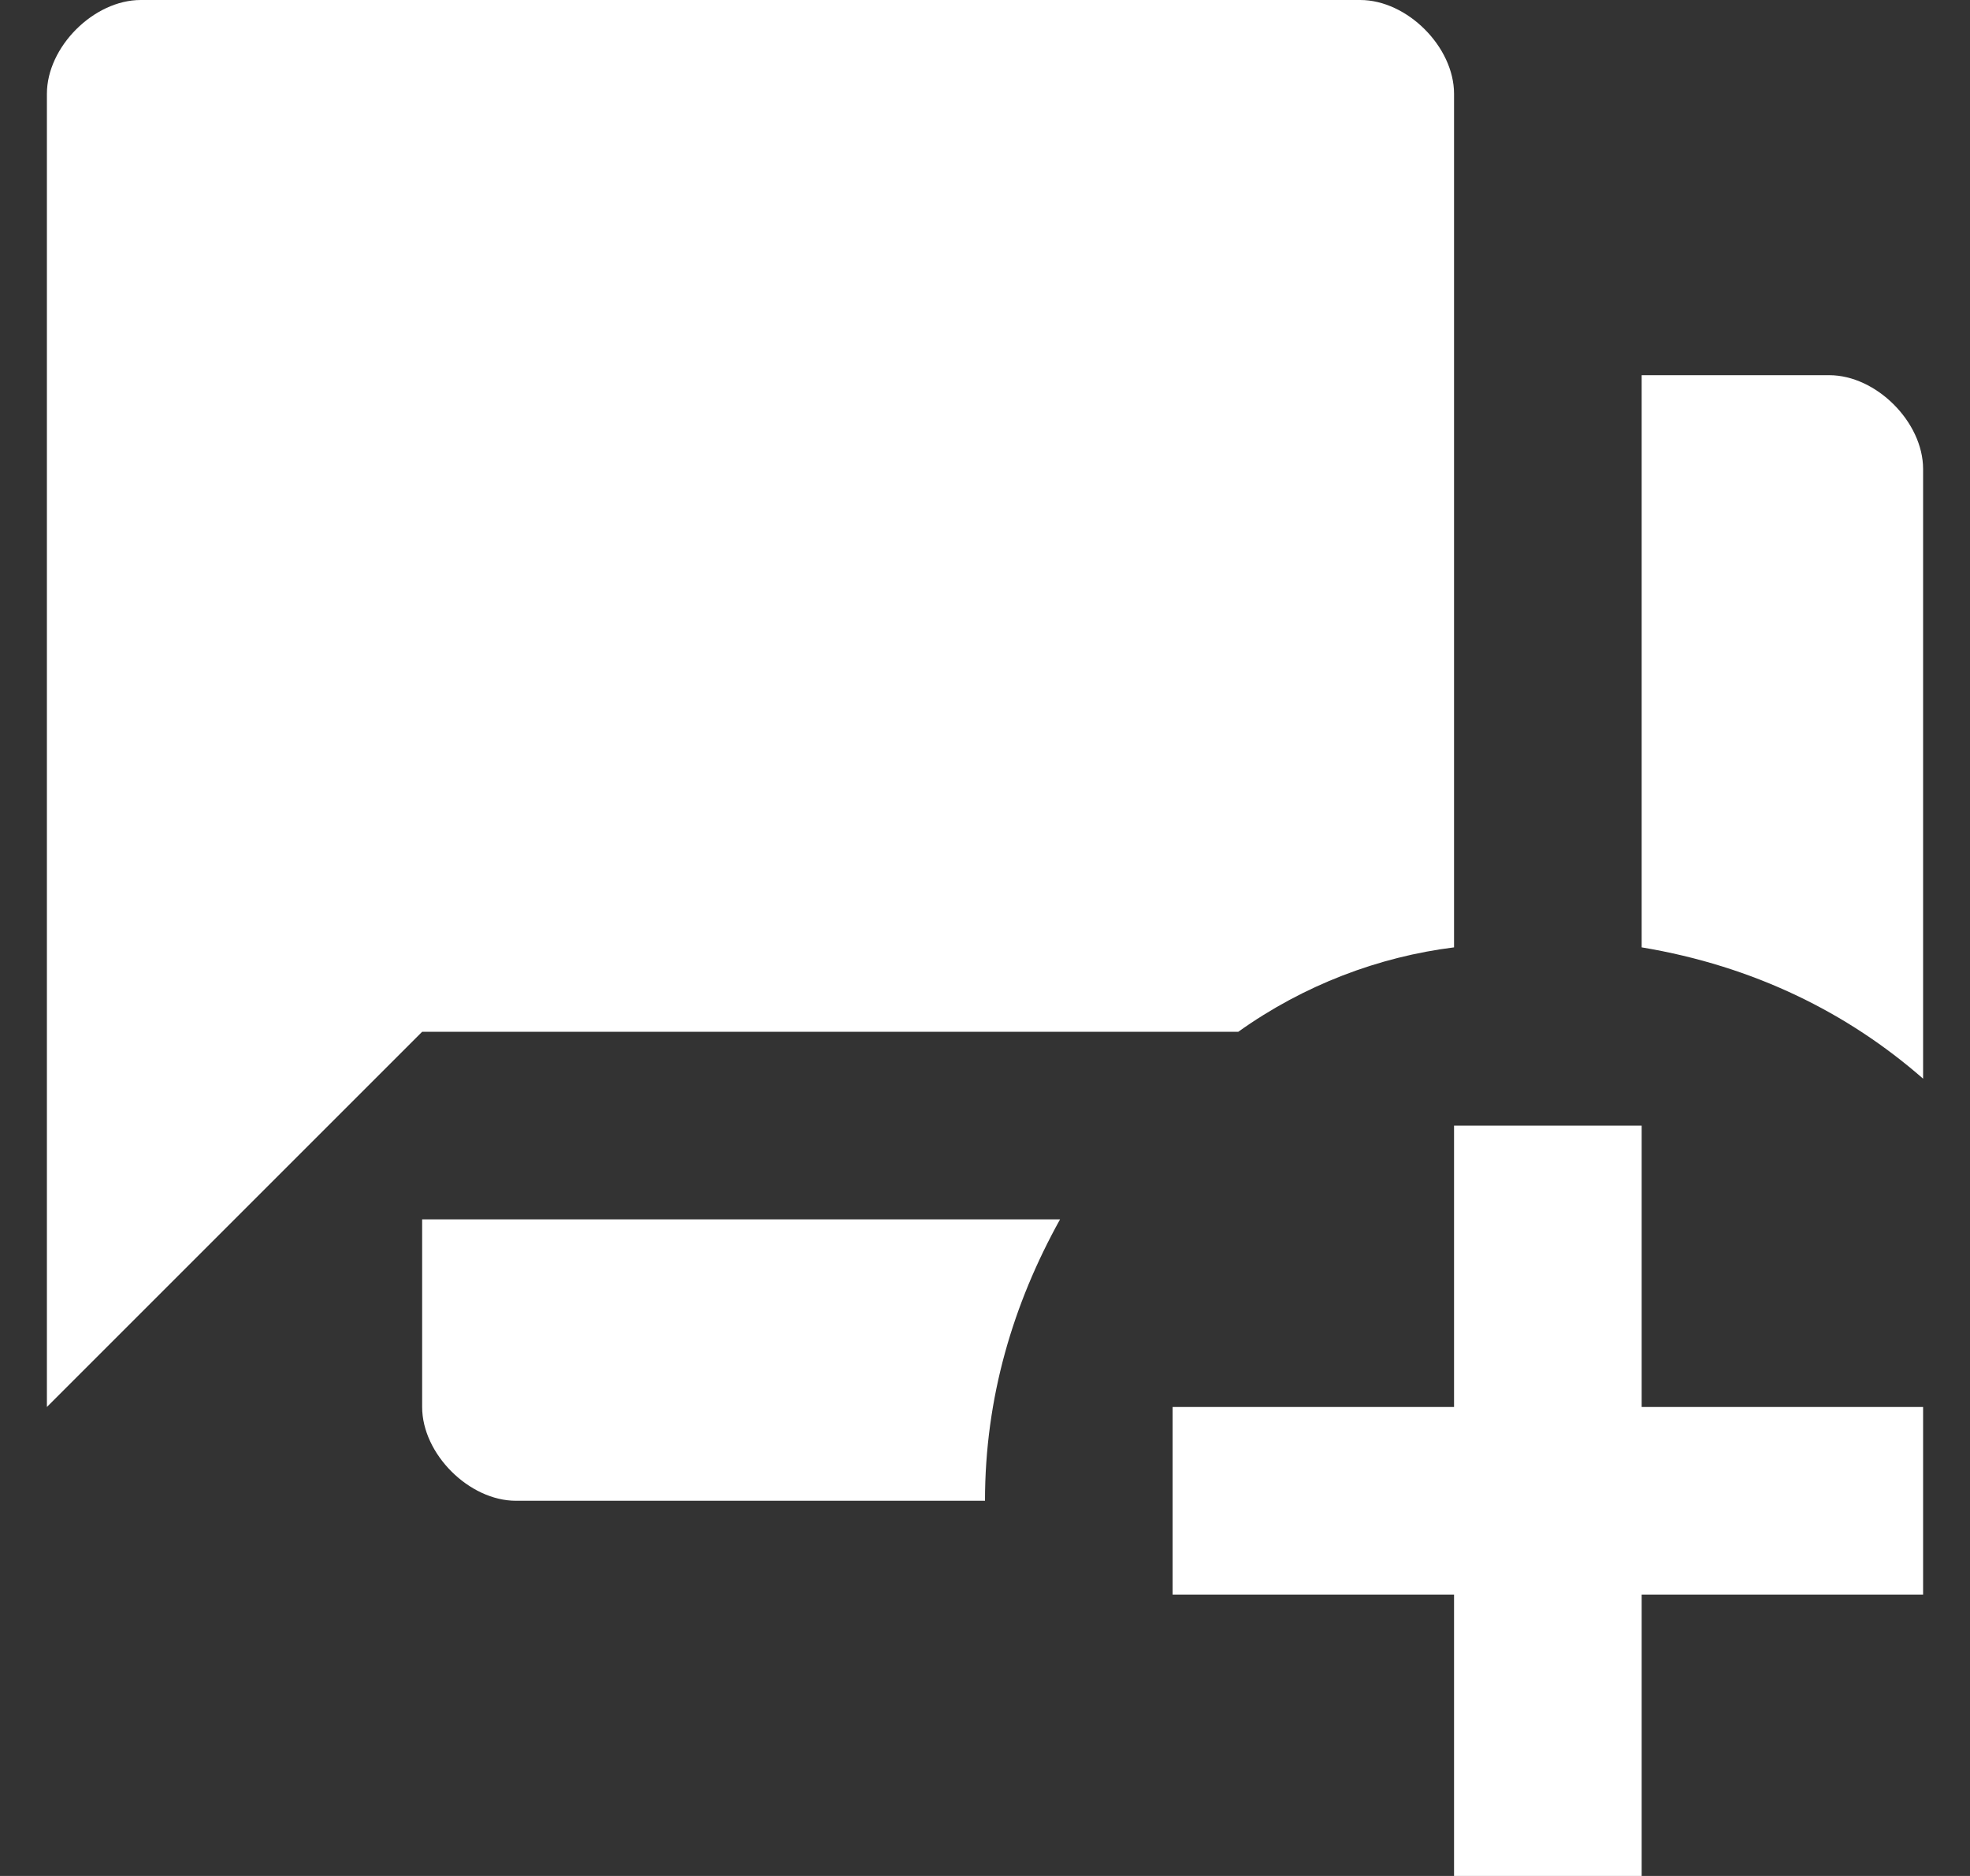 <svg width="21" height="20" viewBox="0 0 21 20" fill="none" xmlns="http://www.w3.org/2000/svg">
<rect x="0" y="0" width="21" height="20" fill="#333333" stroke="none"/>
<path d="M19.5 4H17.5V10.1C18.7 10.3 19.7 10.8 20.5 11.5V5C20.5 4.5 20 4 19.5 4ZM4.5 15C4.5 15.5 5 16 5.5 16H10.5C10.5 14.9 10.8 13.9 11.3 13H4.5V15ZM14.5 0H1.5C1 0 0.5 0.5 0.5 1V15L4.5 11H13.2C13.9 10.5 14.7 10.2 15.5 10.1V1C15.5 0.5 15 0 14.5 0ZM15.5 12H17.5V15H20.5V17H17.5V20H15.5V17H12.5V15H15.5V12Z" fill="white"/>
</svg>
